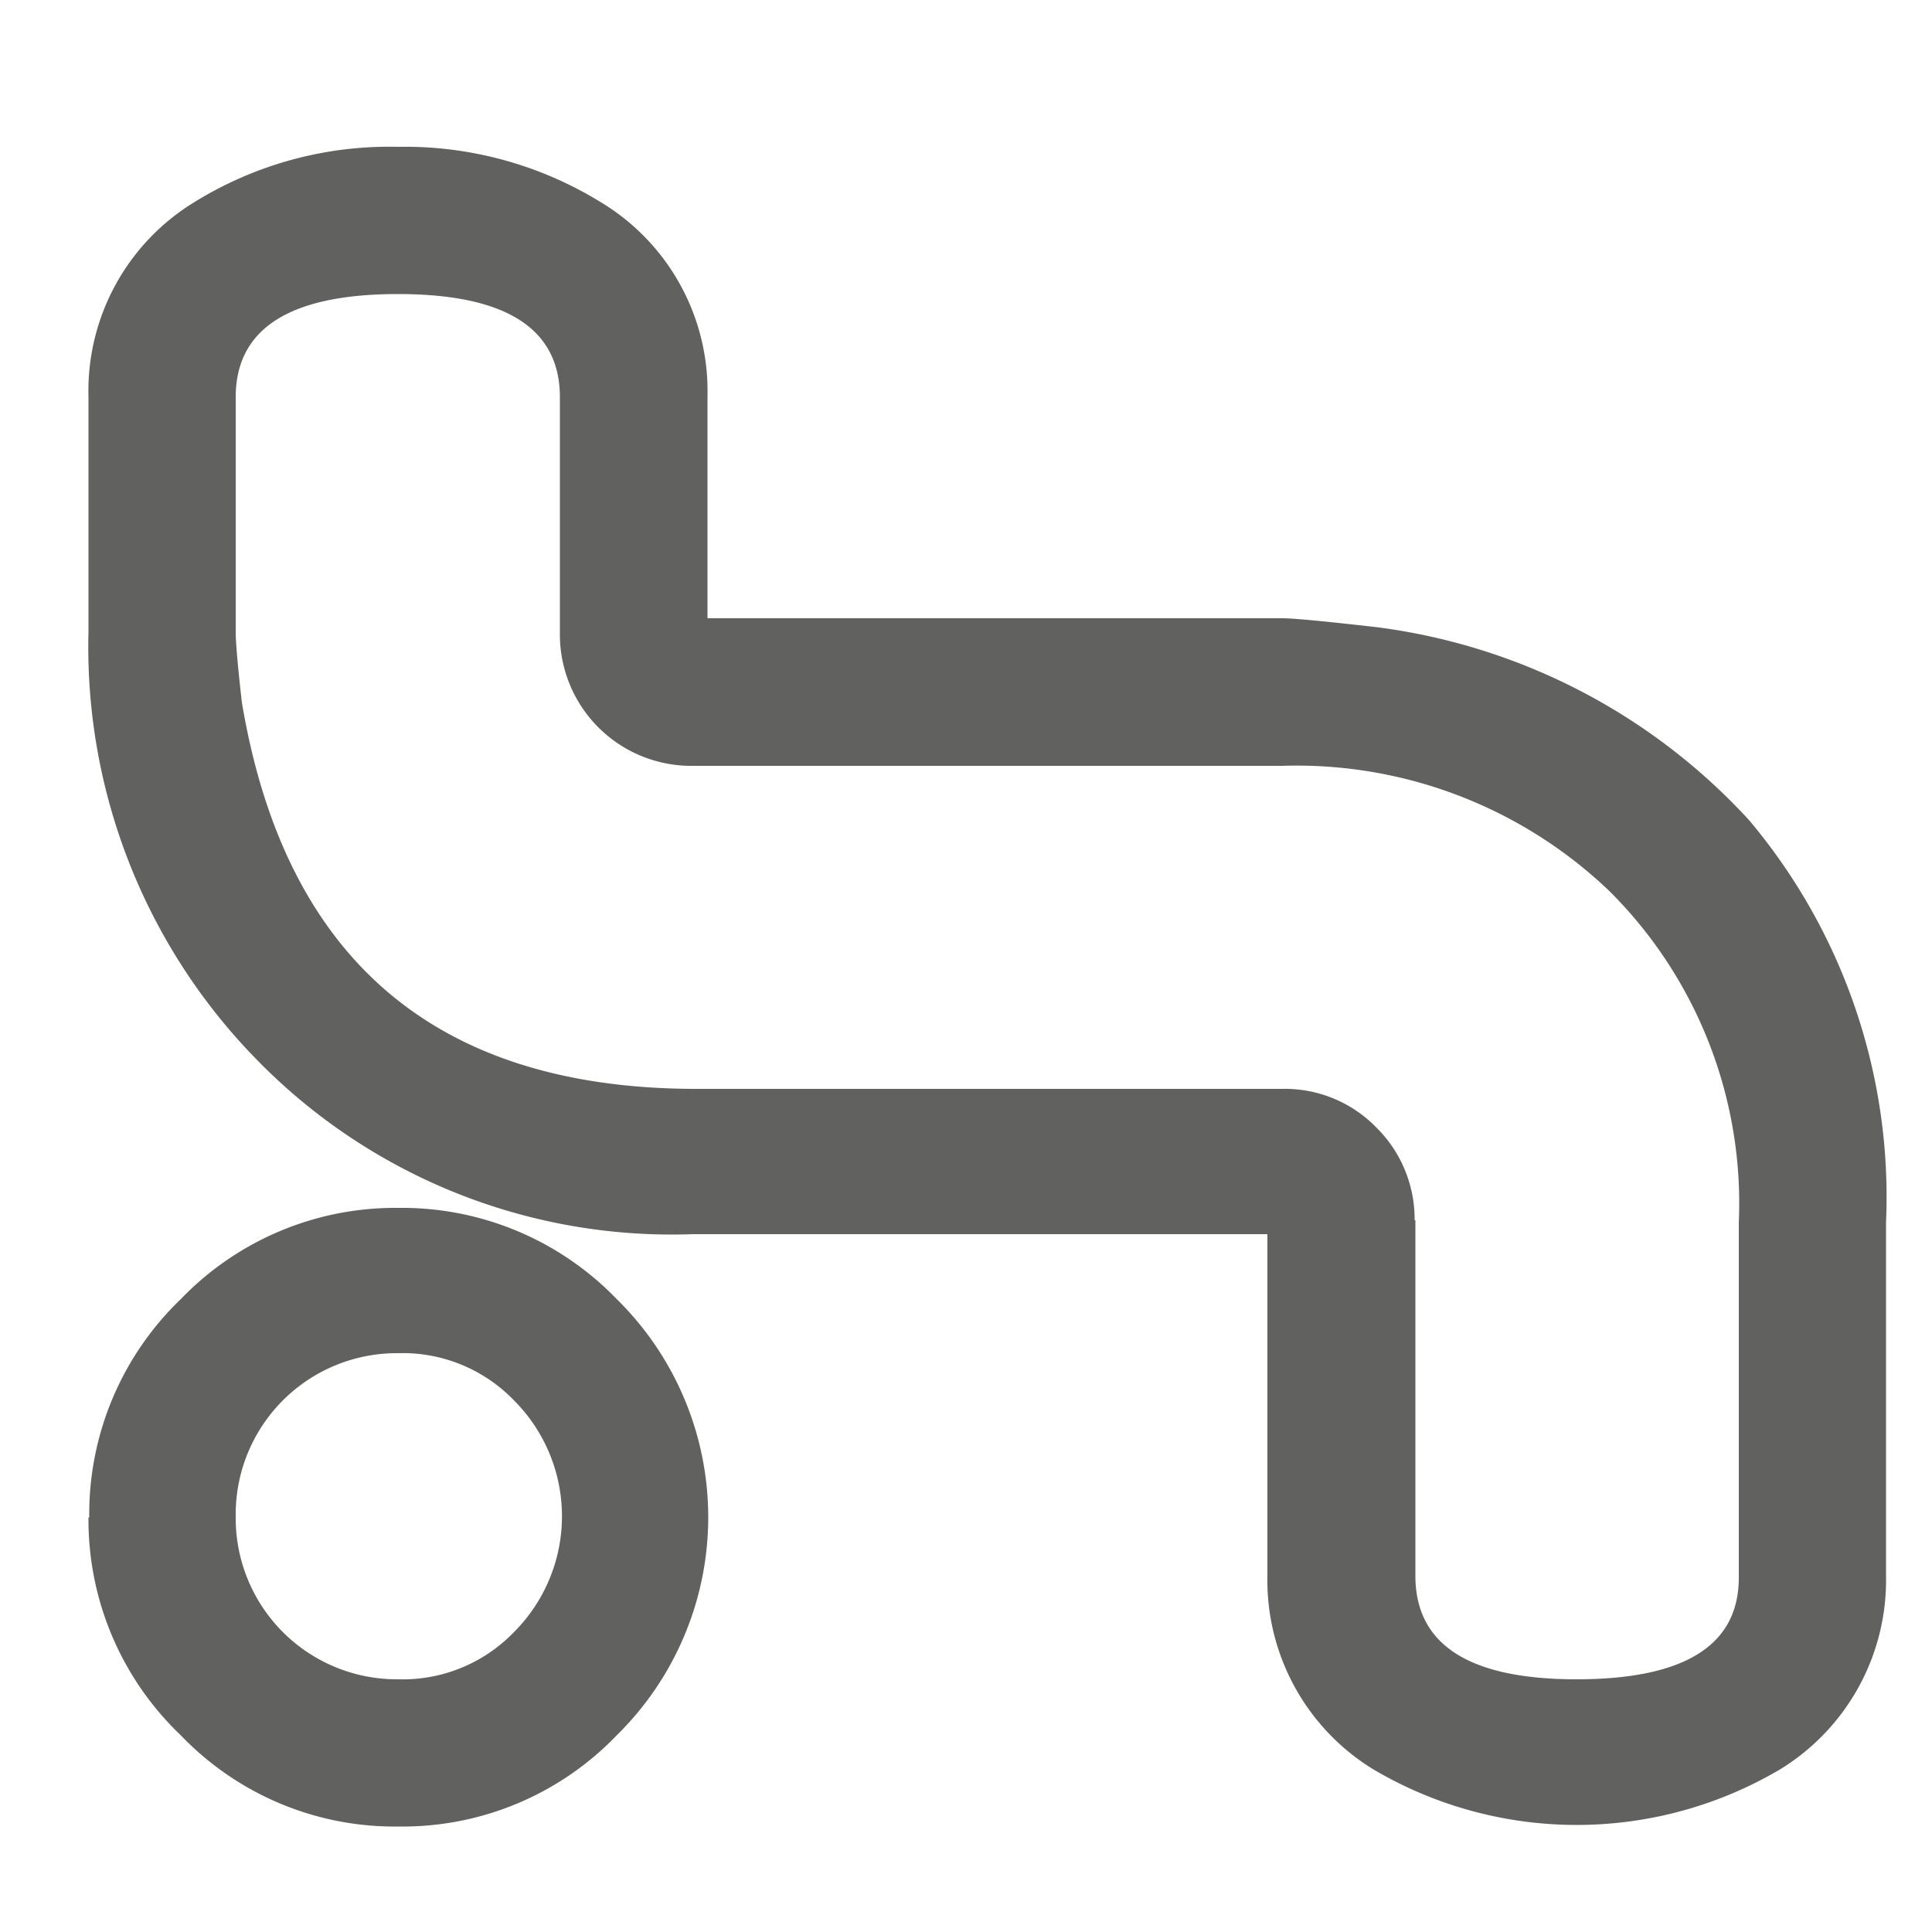 <svg id="Слой_1" data-name="Слой 1" xmlns="http://www.w3.org/2000/svg" viewBox="0 0 50 50"><defs><style>.cls-1{fill:#616160;}</style></defs><path class="cls-1" d="M18.31,16H33.18c.3,0,1.12.08,2.44.23a15.8,15.8,0,0,1,9.65,5,15.14,15.14,0,0,1,3.54,10.41v9.15a5.74,5.74,0,0,1-2.74,5,10.35,10.35,0,0,1-10.53,0,5.74,5.74,0,0,1-2.74-5V31.64a.85.85,0,0,1,.3.3H17.93A15,15,0,0,1,6.68,27.46,15.26,15.26,0,0,1,2.29,16.35V10.27A5.72,5.72,0,0,1,5,5.25,9.58,9.58,0,0,1,10.3,3.8a9.66,9.66,0,0,1,5.26,1.44,5.7,5.7,0,0,1,2.75,5Zm-16,23.27a7.71,7.71,0,0,1,2.37-5.65,7.7,7.7,0,0,1,5.64-2.36,7.72,7.72,0,0,1,5.64,2.36,7.91,7.91,0,0,1,0,11.29,7.68,7.68,0,0,1-5.64,2.36,7.66,7.66,0,0,1-5.64-2.36A7.7,7.7,0,0,1,2.29,39.27Zm34.32-7.69v9.2q0,2.69,4.2,2.68T45,40.79V31.64a11.4,11.4,0,0,0-3.35-8.58,11.71,11.71,0,0,0-8.47-3.24H17.93a3.4,3.4,0,0,1-3.44-3.43V10.28q0-2.67-4.19-2.67T6.1,10.27v6.08c0,.26.05.87.16,1.83q1.67,9.95,11.67,10H33.18a3.3,3.3,0,0,1,2.44,1A3.33,3.33,0,0,1,36.61,31.58ZM6.1,39.27a4.17,4.17,0,0,0,4.2,4.19,4,4,0,0,0,3-1.22,4.24,4.24,0,0,0,0-6,4,4,0,0,0-3-1.22,4.17,4.17,0,0,0-4.2,4.2Z"/></svg>
